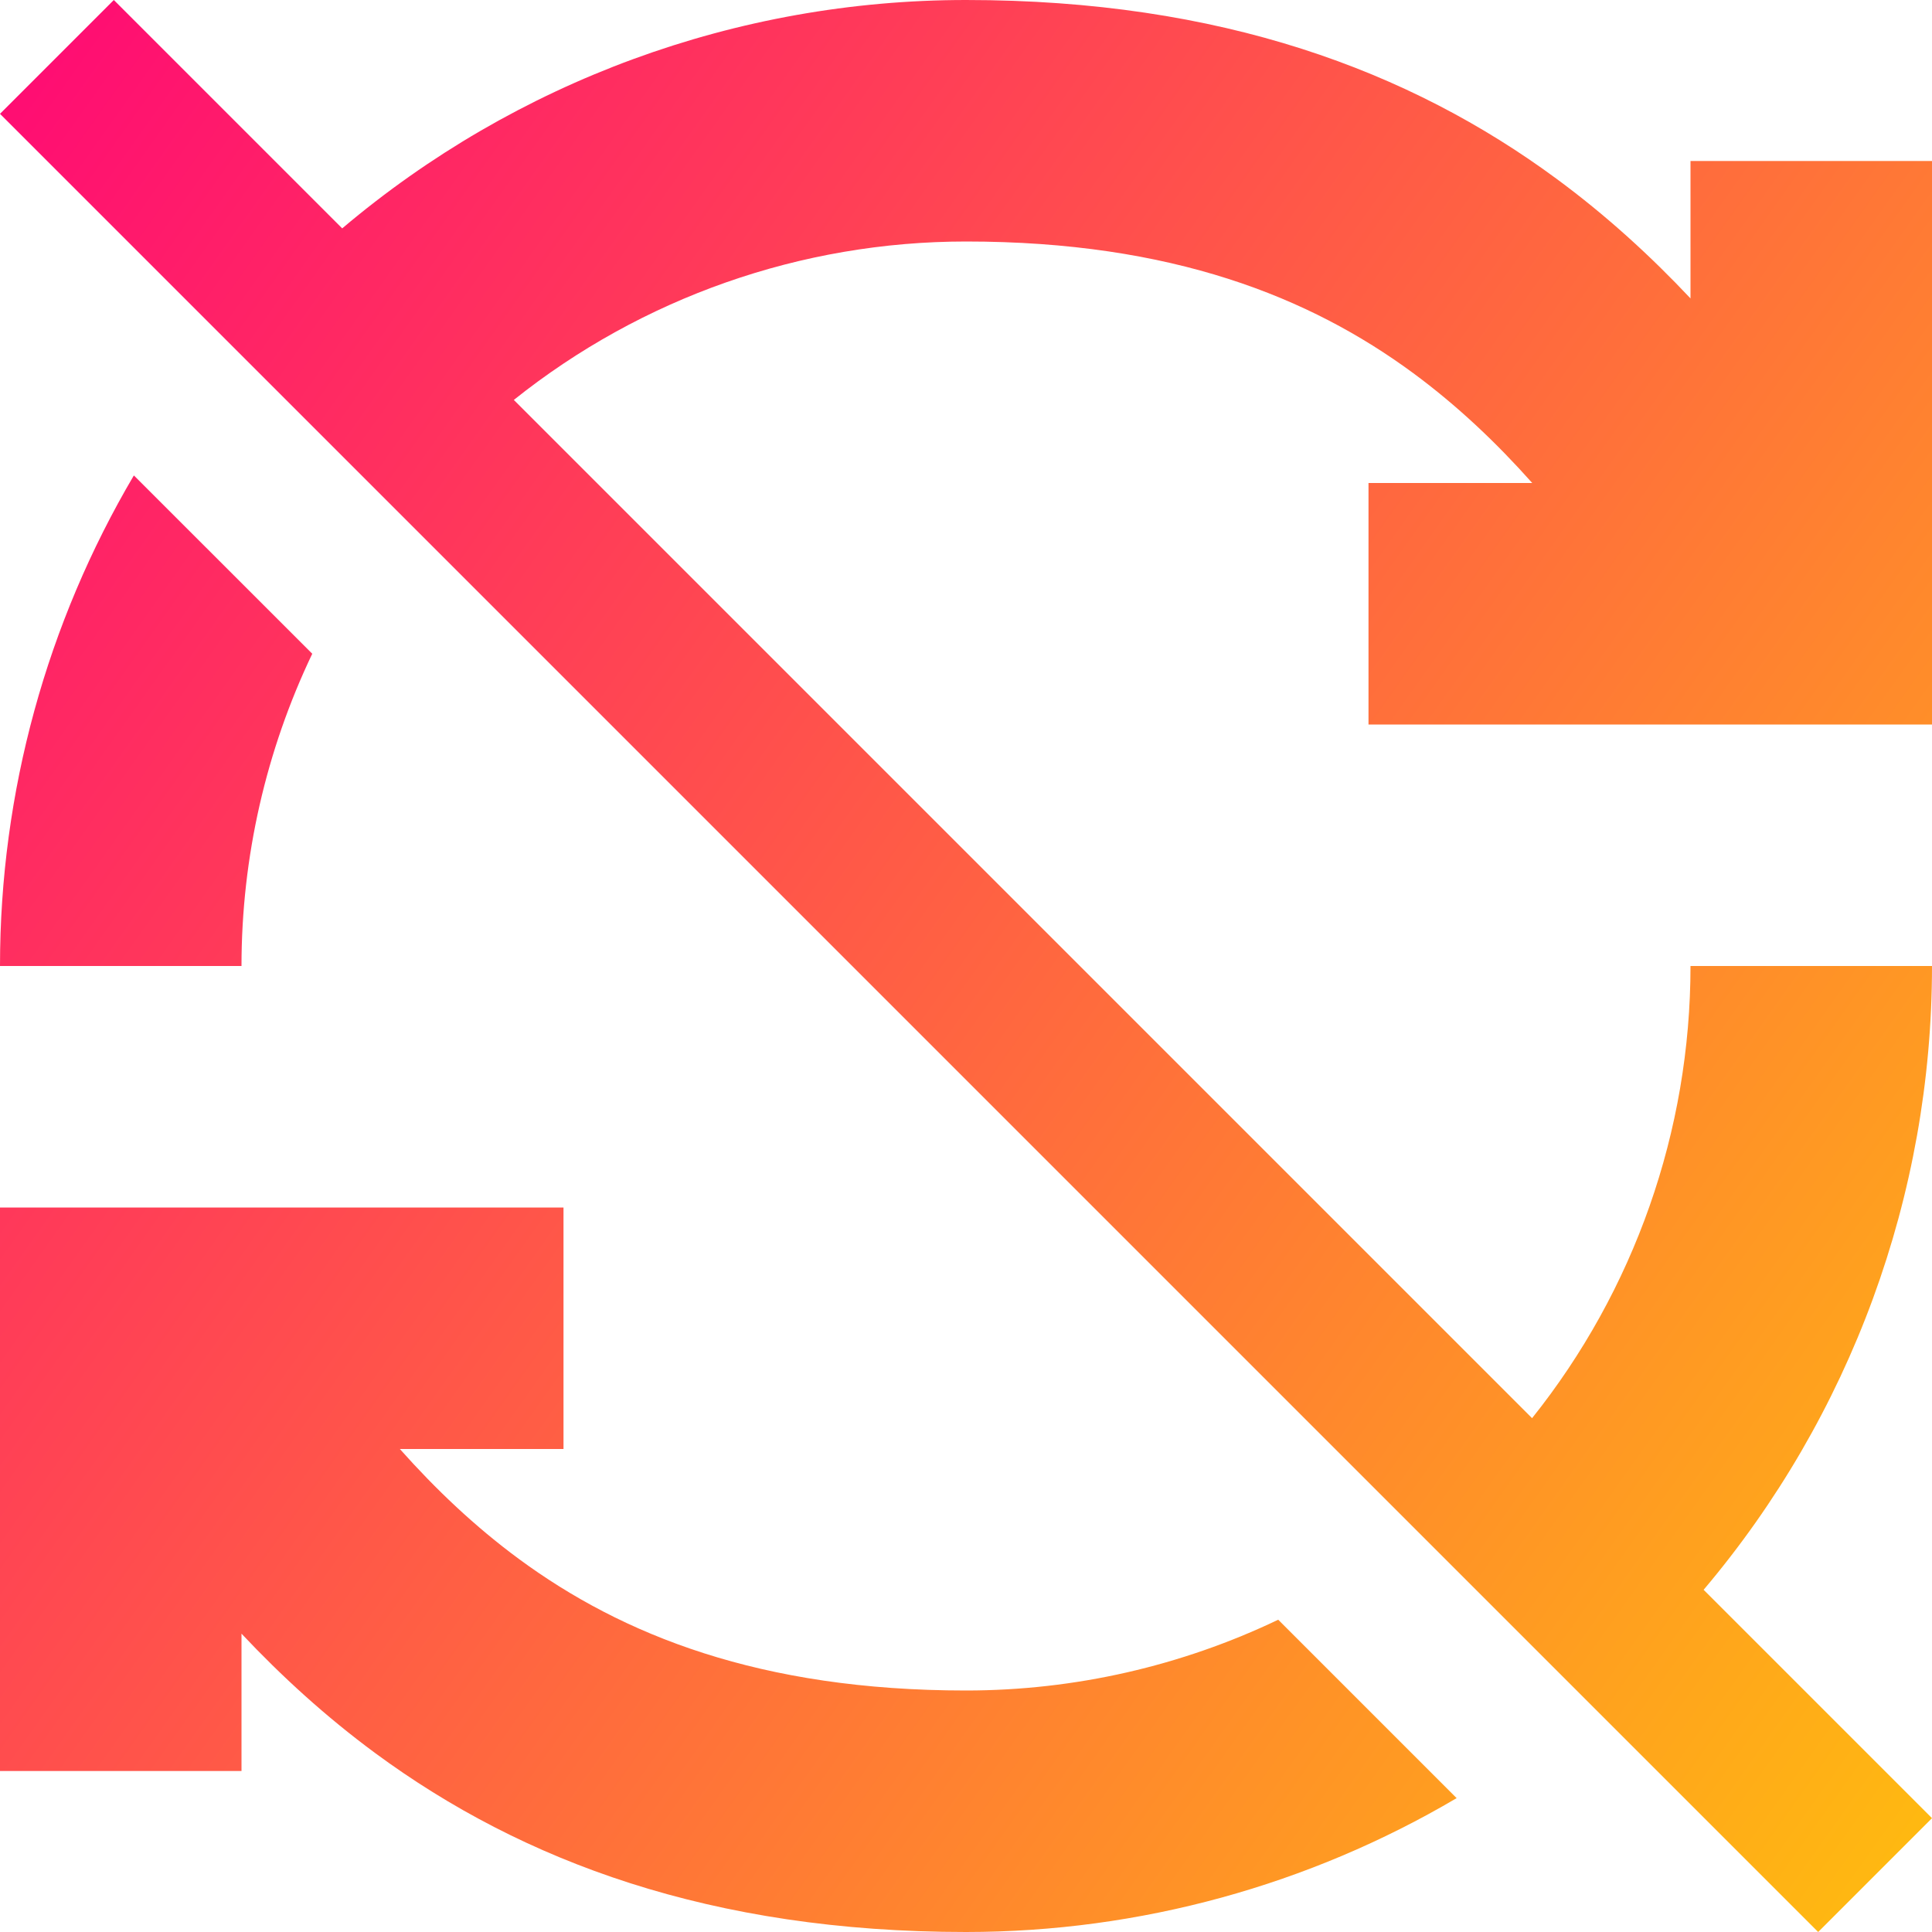 <svg xmlns="http://www.w3.org/2000/svg" fill="none" viewBox="0 0 24 24" id="Line-Arrow-Synchronize-Disable--Streamline-Sharp-Gradient-Free">
  <desc>
    Line Arrow Synchronize Disable Streamline Icon: https://streamlinehq.com
  </desc>
  <g id="Gradient/Interface Essential/line-arrow-synchronize-disable--arrows-loading-load-sync-synchronize-arrow-reload">
    <g id="Union">
      <path fill="url(#paint0_linear_644_12167)" d="M4.627e-7 1.414 22.586 24l1.414-1.414-2.837-2.837C22.988 17.591 24 14.848 24 12h-3c0 2.051-.7 4.03-1.968 5.617L6.383 4.968C7.97 3.7 9.949 3 12 3c2.56 0 4.273.691 5.554 1.634.548.404 1.033.864 1.48 1.366L17 6v3h7V2l-3 0v1.707c-.494-.525-1.045-1.03-1.667-1.488C17.511.877 15.167 6.012e-7 12 4.627e-7 9.152 3.382e-7 6.409 1.012 4.251 2.837L1.414 0 4.627e-7 1.414Z"></path>
      <path fill="url(#paint1_linear_644_12167)" d="M1.663 5.906 3.879 8.121C3.306 9.321 3 10.645 3 12H0c9.45e-8-2.162.583-4.263 1.663-6.094Z"></path>
      <path fill="url(#paint2_linear_644_12167)" d="m15.879 20.121 2.216 2.216C16.263 23.417 14.162 24 12 24c-3.167 0-5.511-.877-7.333-2.218-.622-.458-1.173-.963-1.667-1.488V22H0l3.06e-7-7L7 15l0 3-2.033 0c.447.502.931.962 1.479 1.366C7.727 20.309 9.44 21 12 21c1.355 0 2.679-.306 3.878-.879Z"></path>
    </g>
  </g>
  <defs>
    <linearGradient id="paint0_linear_644_12167" x1="26.08" x2="-6.293" y1="29.084" y2="6.088" gradientUnits="userSpaceOnUse">
      <stop stop-color="#ffd600"></stop>
      <stop offset="1" stop-color="#ff007a"></stop>
    </linearGradient>
    <linearGradient id="paint1_linear_644_12167" x1="26.08" x2="-6.293" y1="29.084" y2="6.088" gradientUnits="userSpaceOnUse">
      <stop stop-color="#ffd600"></stop>
      <stop offset="1" stop-color="#ff007a"></stop>
    </linearGradient>
    <linearGradient id="paint2_linear_644_12167" x1="26.08" x2="-6.293" y1="29.084" y2="6.088" gradientUnits="userSpaceOnUse">
      <stop stop-color="#ffd600"></stop>
      <stop offset="1" stop-color="#ff007a"></stop>
    </linearGradient>
  </defs>
</svg>